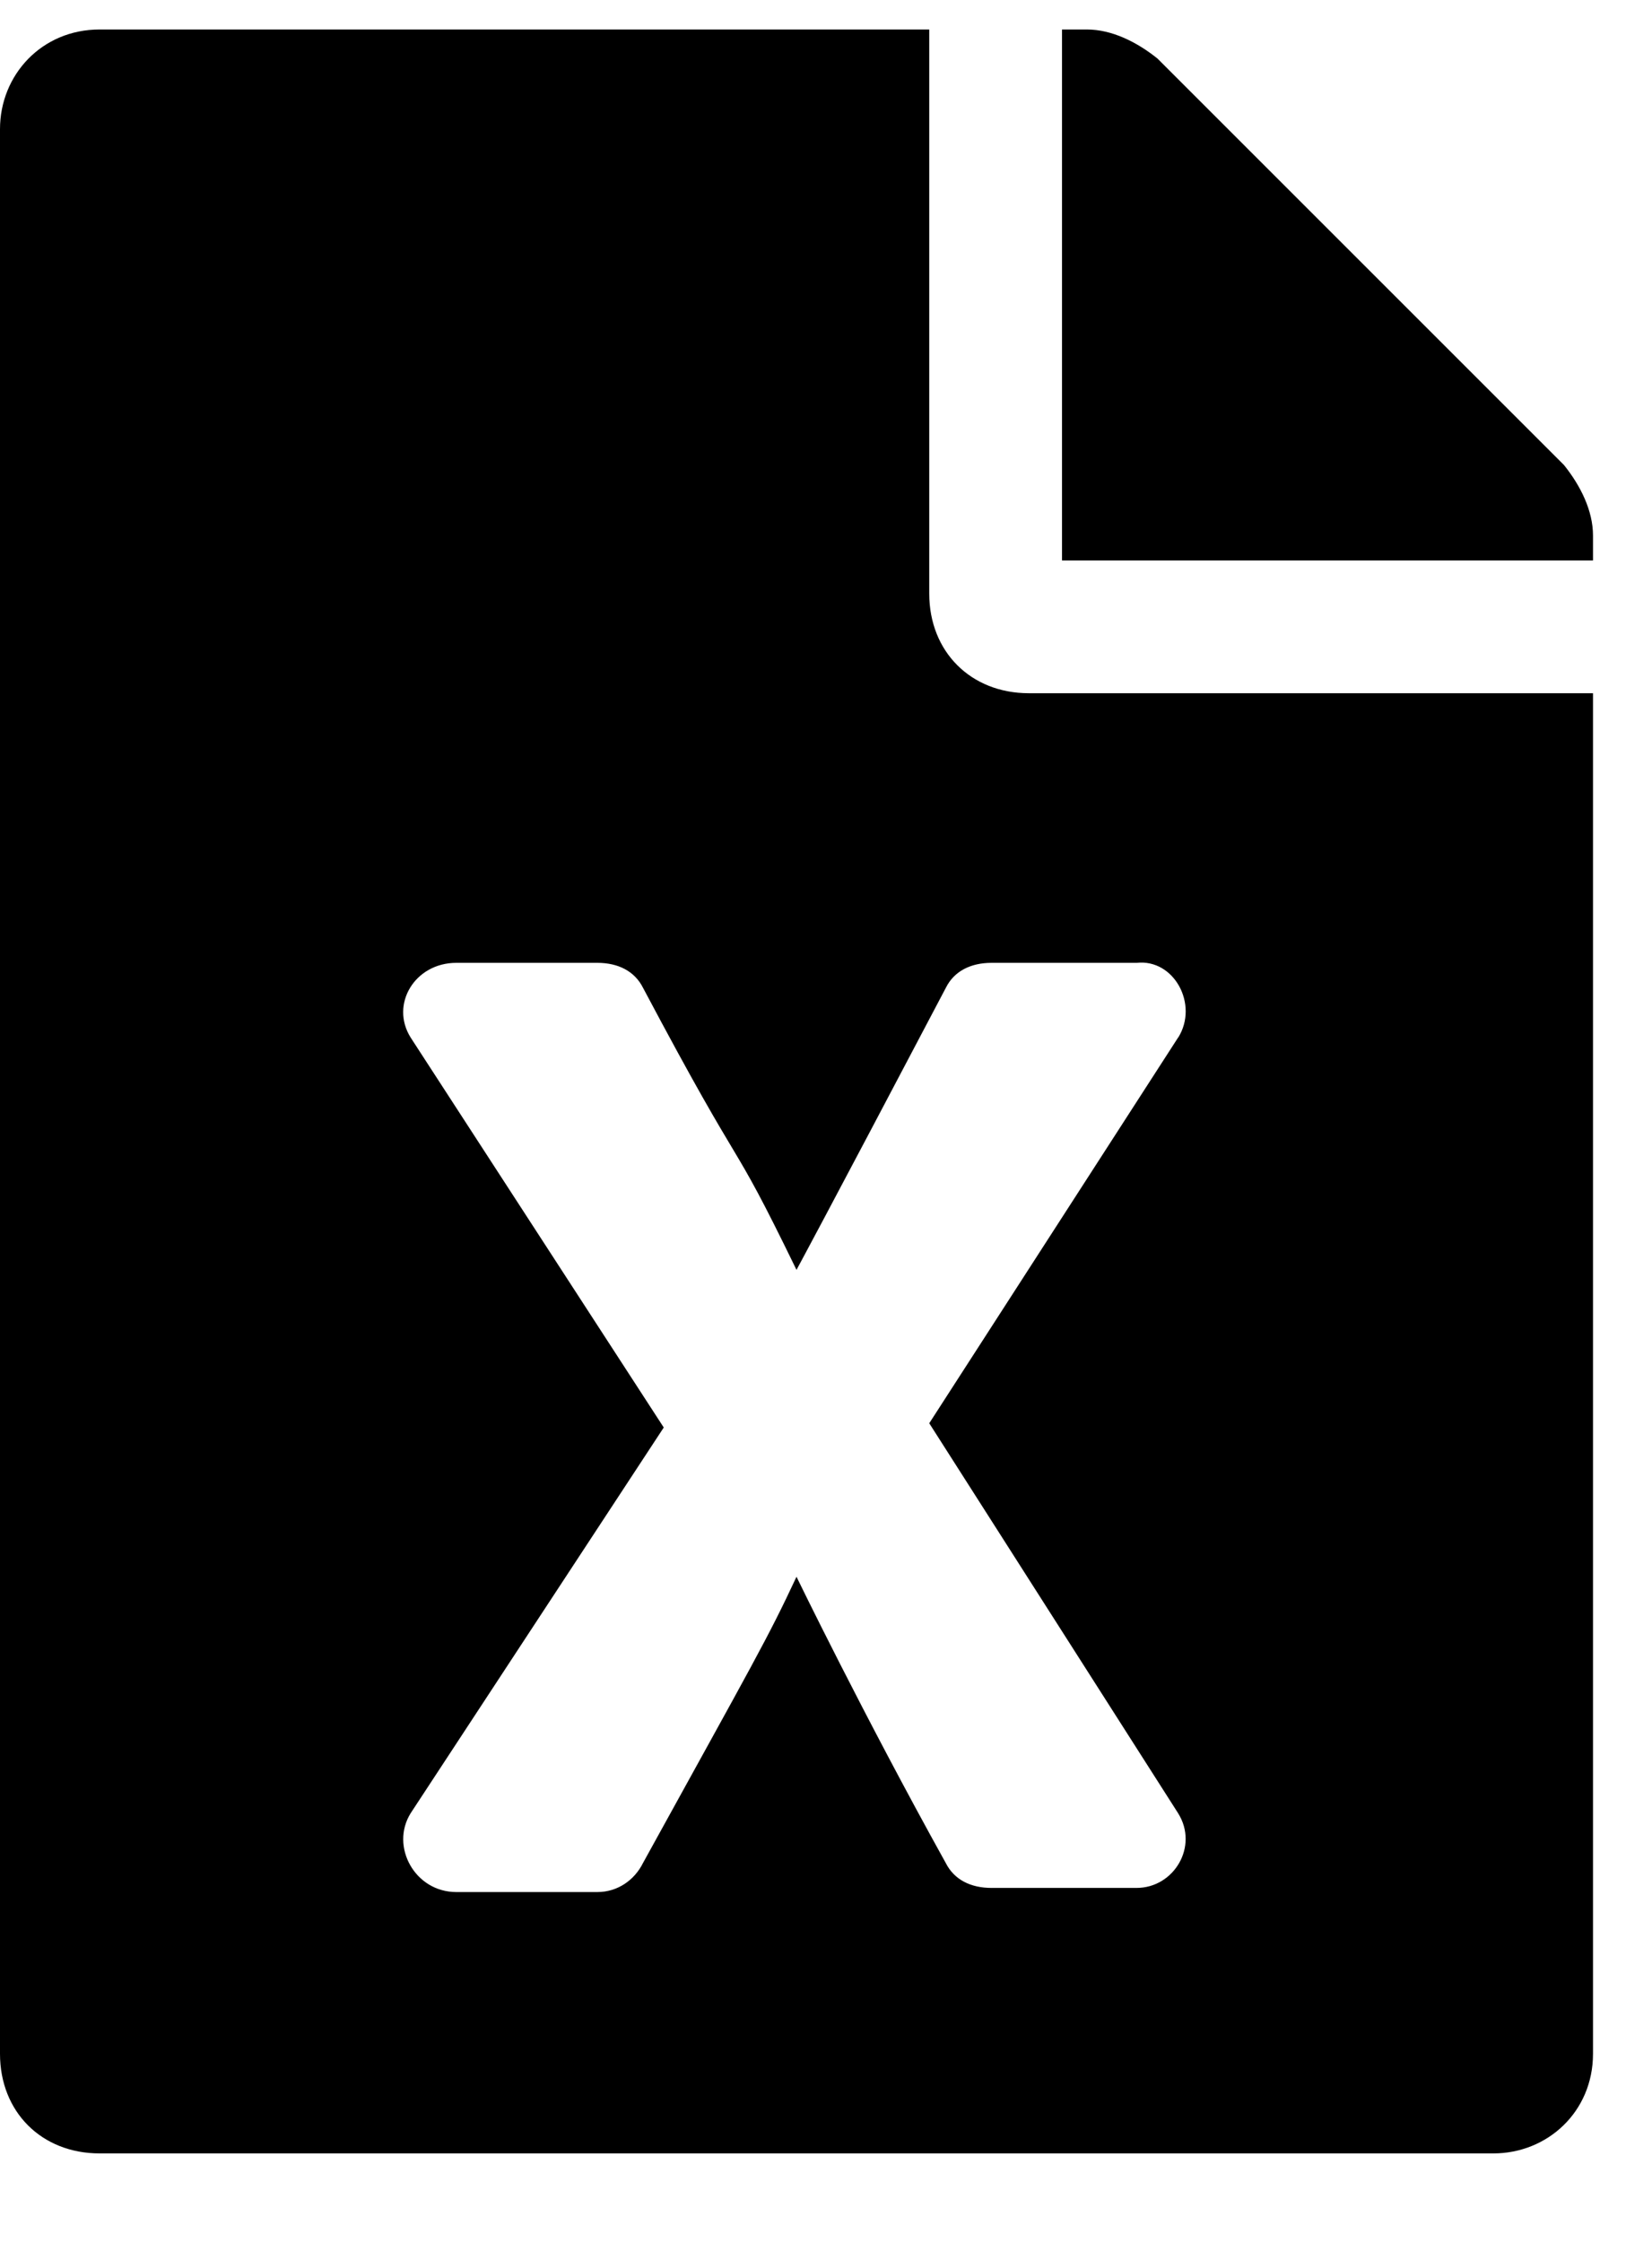<svg xmlns="http://www.w3.org/2000/svg" fill="none" viewBox="0 0 14 19">
  <defs/>
  <path fill="#000" d="M7.875 5.031V.25H.844C.352.25 0 .637 0 1.094V17.406c0 .492.352.844.844.844H12.656c.457 0 .844-.352.844-.844V5.875H8.719c-.492 0-.844-.352-.844-.844zm2.109 3.762L7.875 12.062l2.109 3.305c.176.281-.035.633-.352.633H8.402c-.176 0-.316-.07-.387-.211C7.312 14.523 6.75 13.363 6.75 13.363c-.246.527-.352.703-1.301 2.426-.07.141-.211.246-.387.246H3.867c-.352 0-.562-.387-.387-.668L5.625 12.098 3.48 8.793c-.176-.281.035-.633.387-.633H5.062c.176 0 .316.07.387.211.914 1.723.703 1.16 1.301 2.391 0 0 .211-.387 1.266-2.391.07-.141.211-.211.387-.211h1.23c.316-.035.527.352.352.633zM13.5 4.539c0-.211-.105-.422-.246-.598L9.809.496C9.633.355 9.422.25 9.211.25H9v4.5h4.5v-.211z"/>
</svg>
